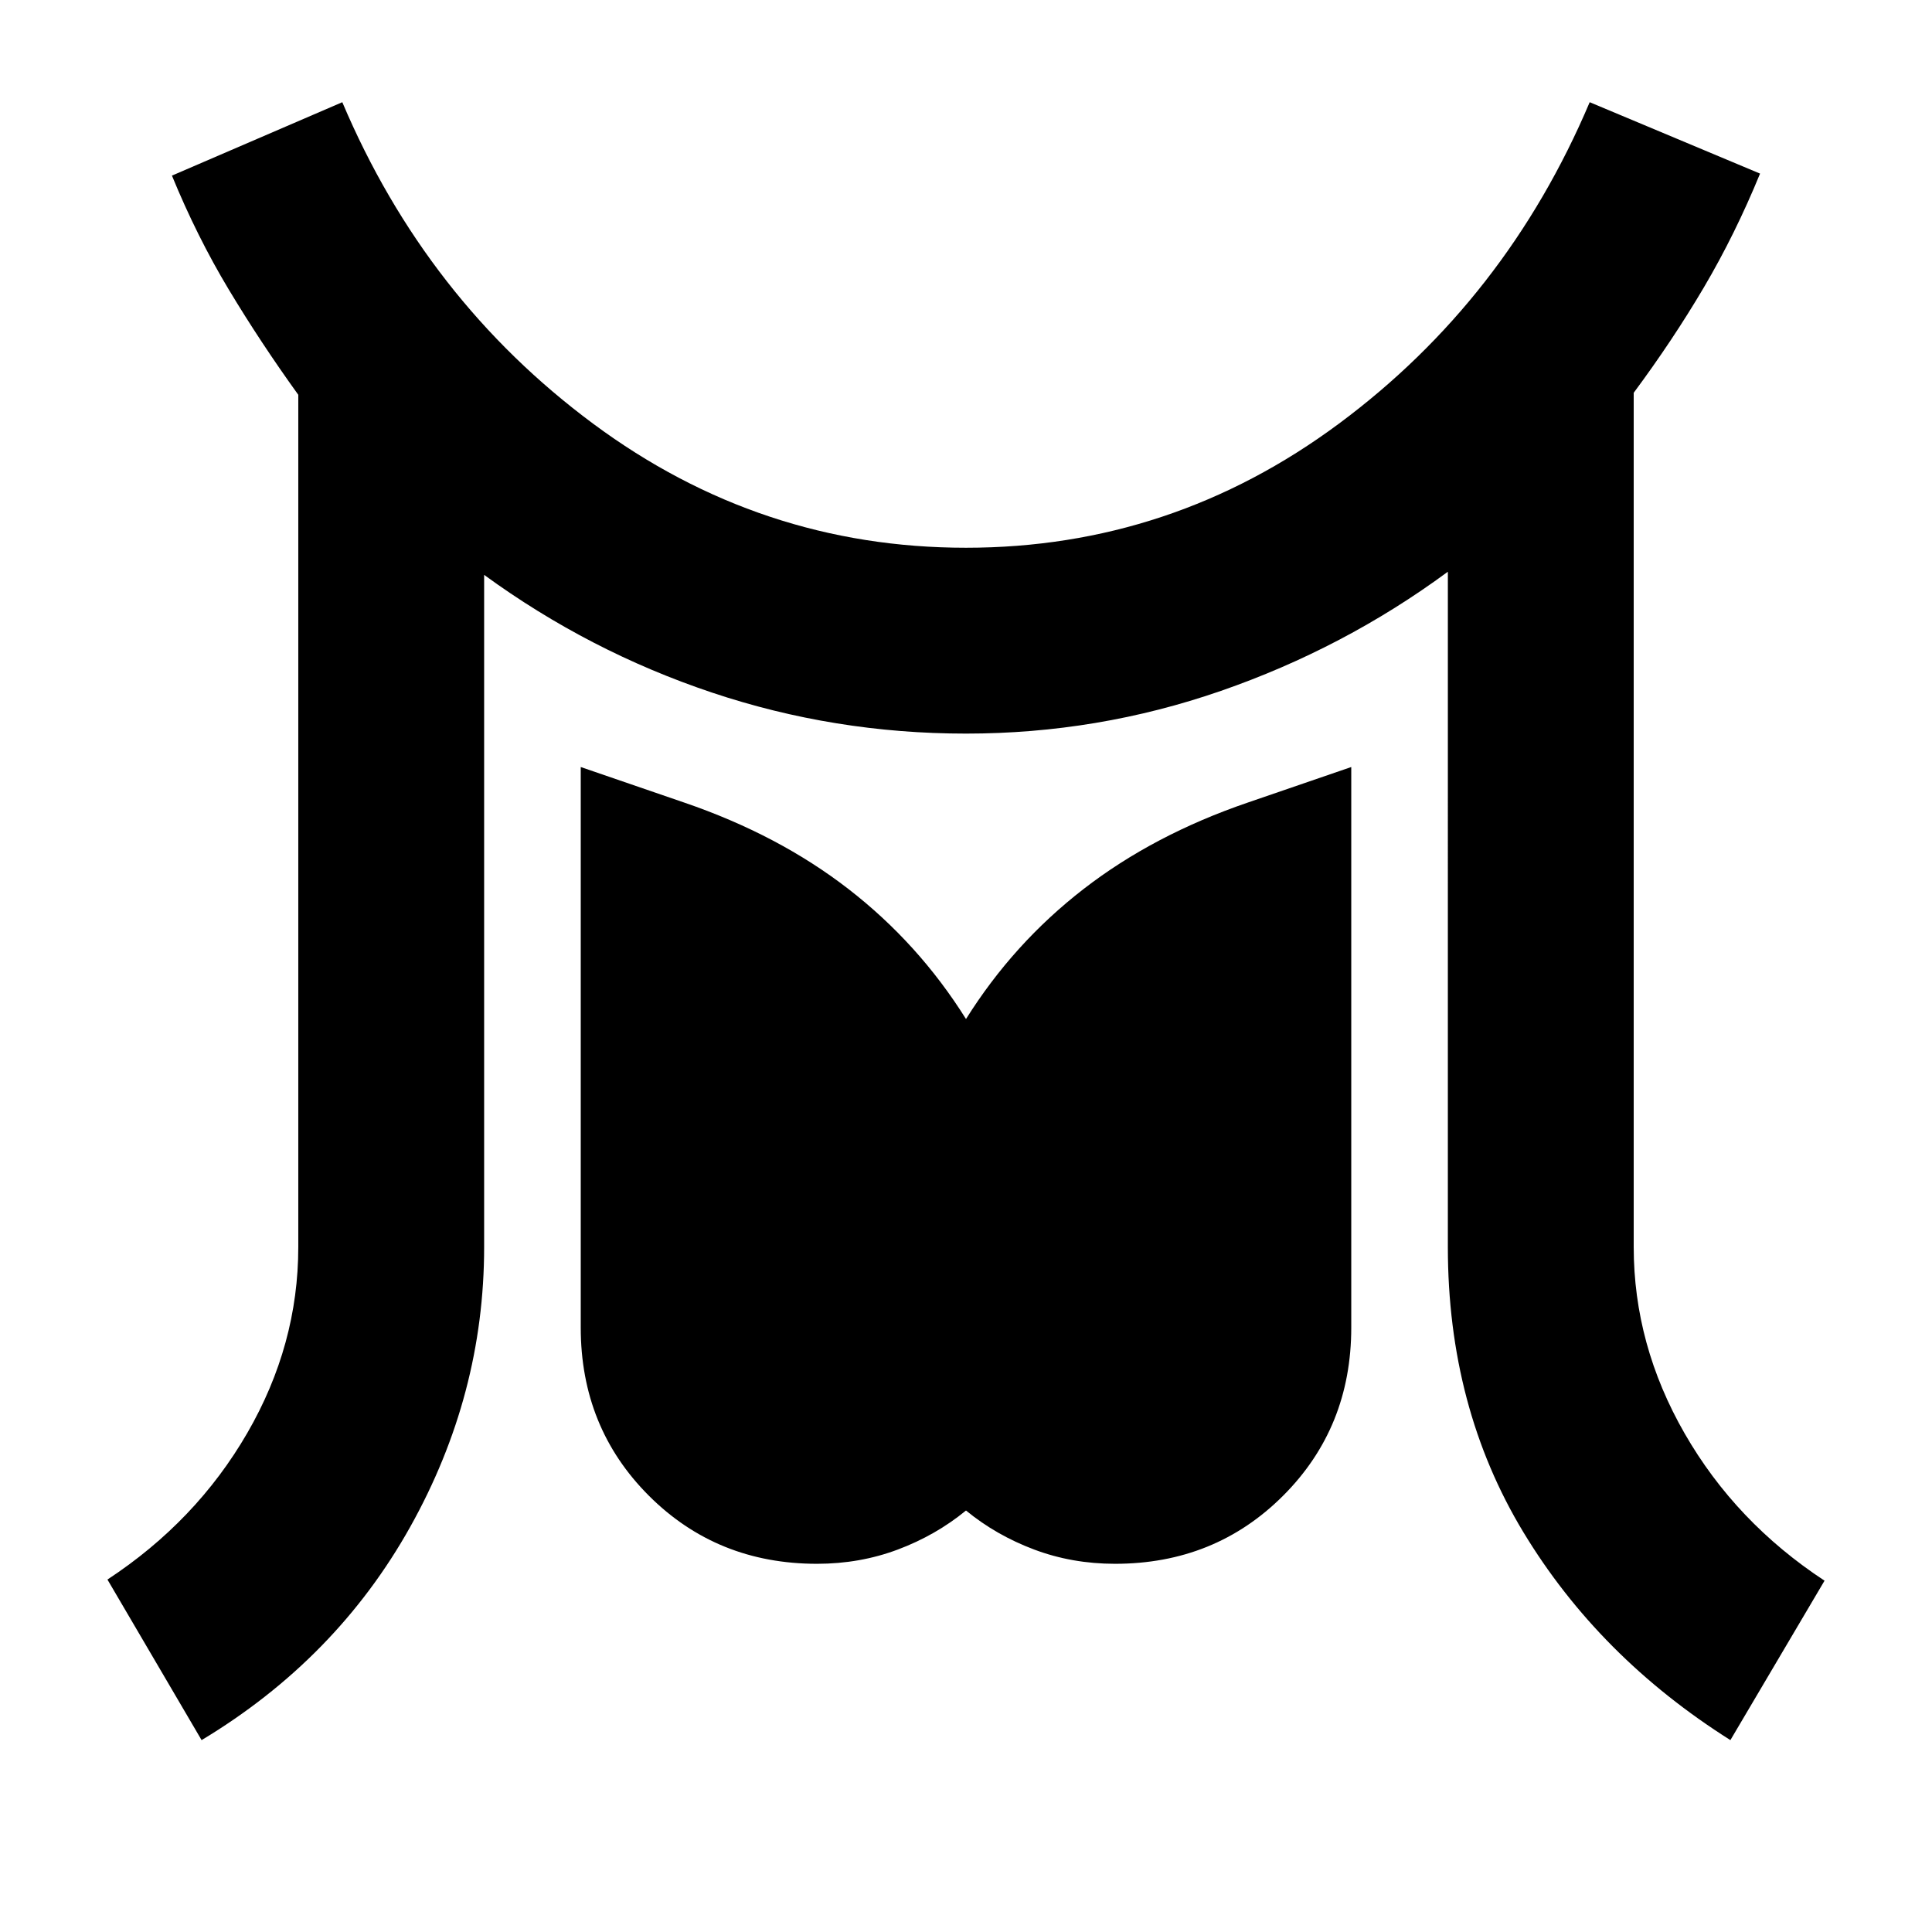 <svg xmlns="http://www.w3.org/2000/svg" height="20" viewBox="0 96 960 960" width="20"><path d="M100.173 960.653 53.39 880.87q44.13-29 69.478-72.805 25.348-43.804 25.348-92.413V292.173q-18.739-26-34.543-52.304-15.804-26.304-28.239-56.609l84.653-36.478q41.565 98.13 124.652 159.761 83.087 61.63 185.261 61.63 102.174 0 185.261-61.63 83.087-61.631 124.652-159.761l84.653 35.478q-12.435 30.305-27.957 56.609-15.521 26.304-34.825 52.304v424.479q0 48.609 25.347 92.696 25.348 44.087 69.479 73.087l-46.783 79.218q-65.348-41.261-102.87-103.326-37.522-62.065-37.522-141.675V380.087q-51.565 38-112.783 59.218Q545.435 460.522 480 460.522t-126.37-20.435q-60.934-20.435-113.065-58.435v334q0 73.392-36.739 139.066T100.173 960.653Zm305.784-87.609q-49.696 0-83.544-33.848t-33.848-83.544V477.13l51.522 17.696q46.739 16 81.543 42.957 34.805 26.956 58.37 64.565 23.565-37.609 58.37-64.565 34.804-26.957 81.543-42.957l51.522-17.696v278.522q0 49.696-33.848 83.544t-83.544 33.848q-21.304 0-40.173-7.087Q495 858.87 480 846.566q-15 12.304-33.87 19.391-18.869 7.087-40.173 7.087Z"/></svg>